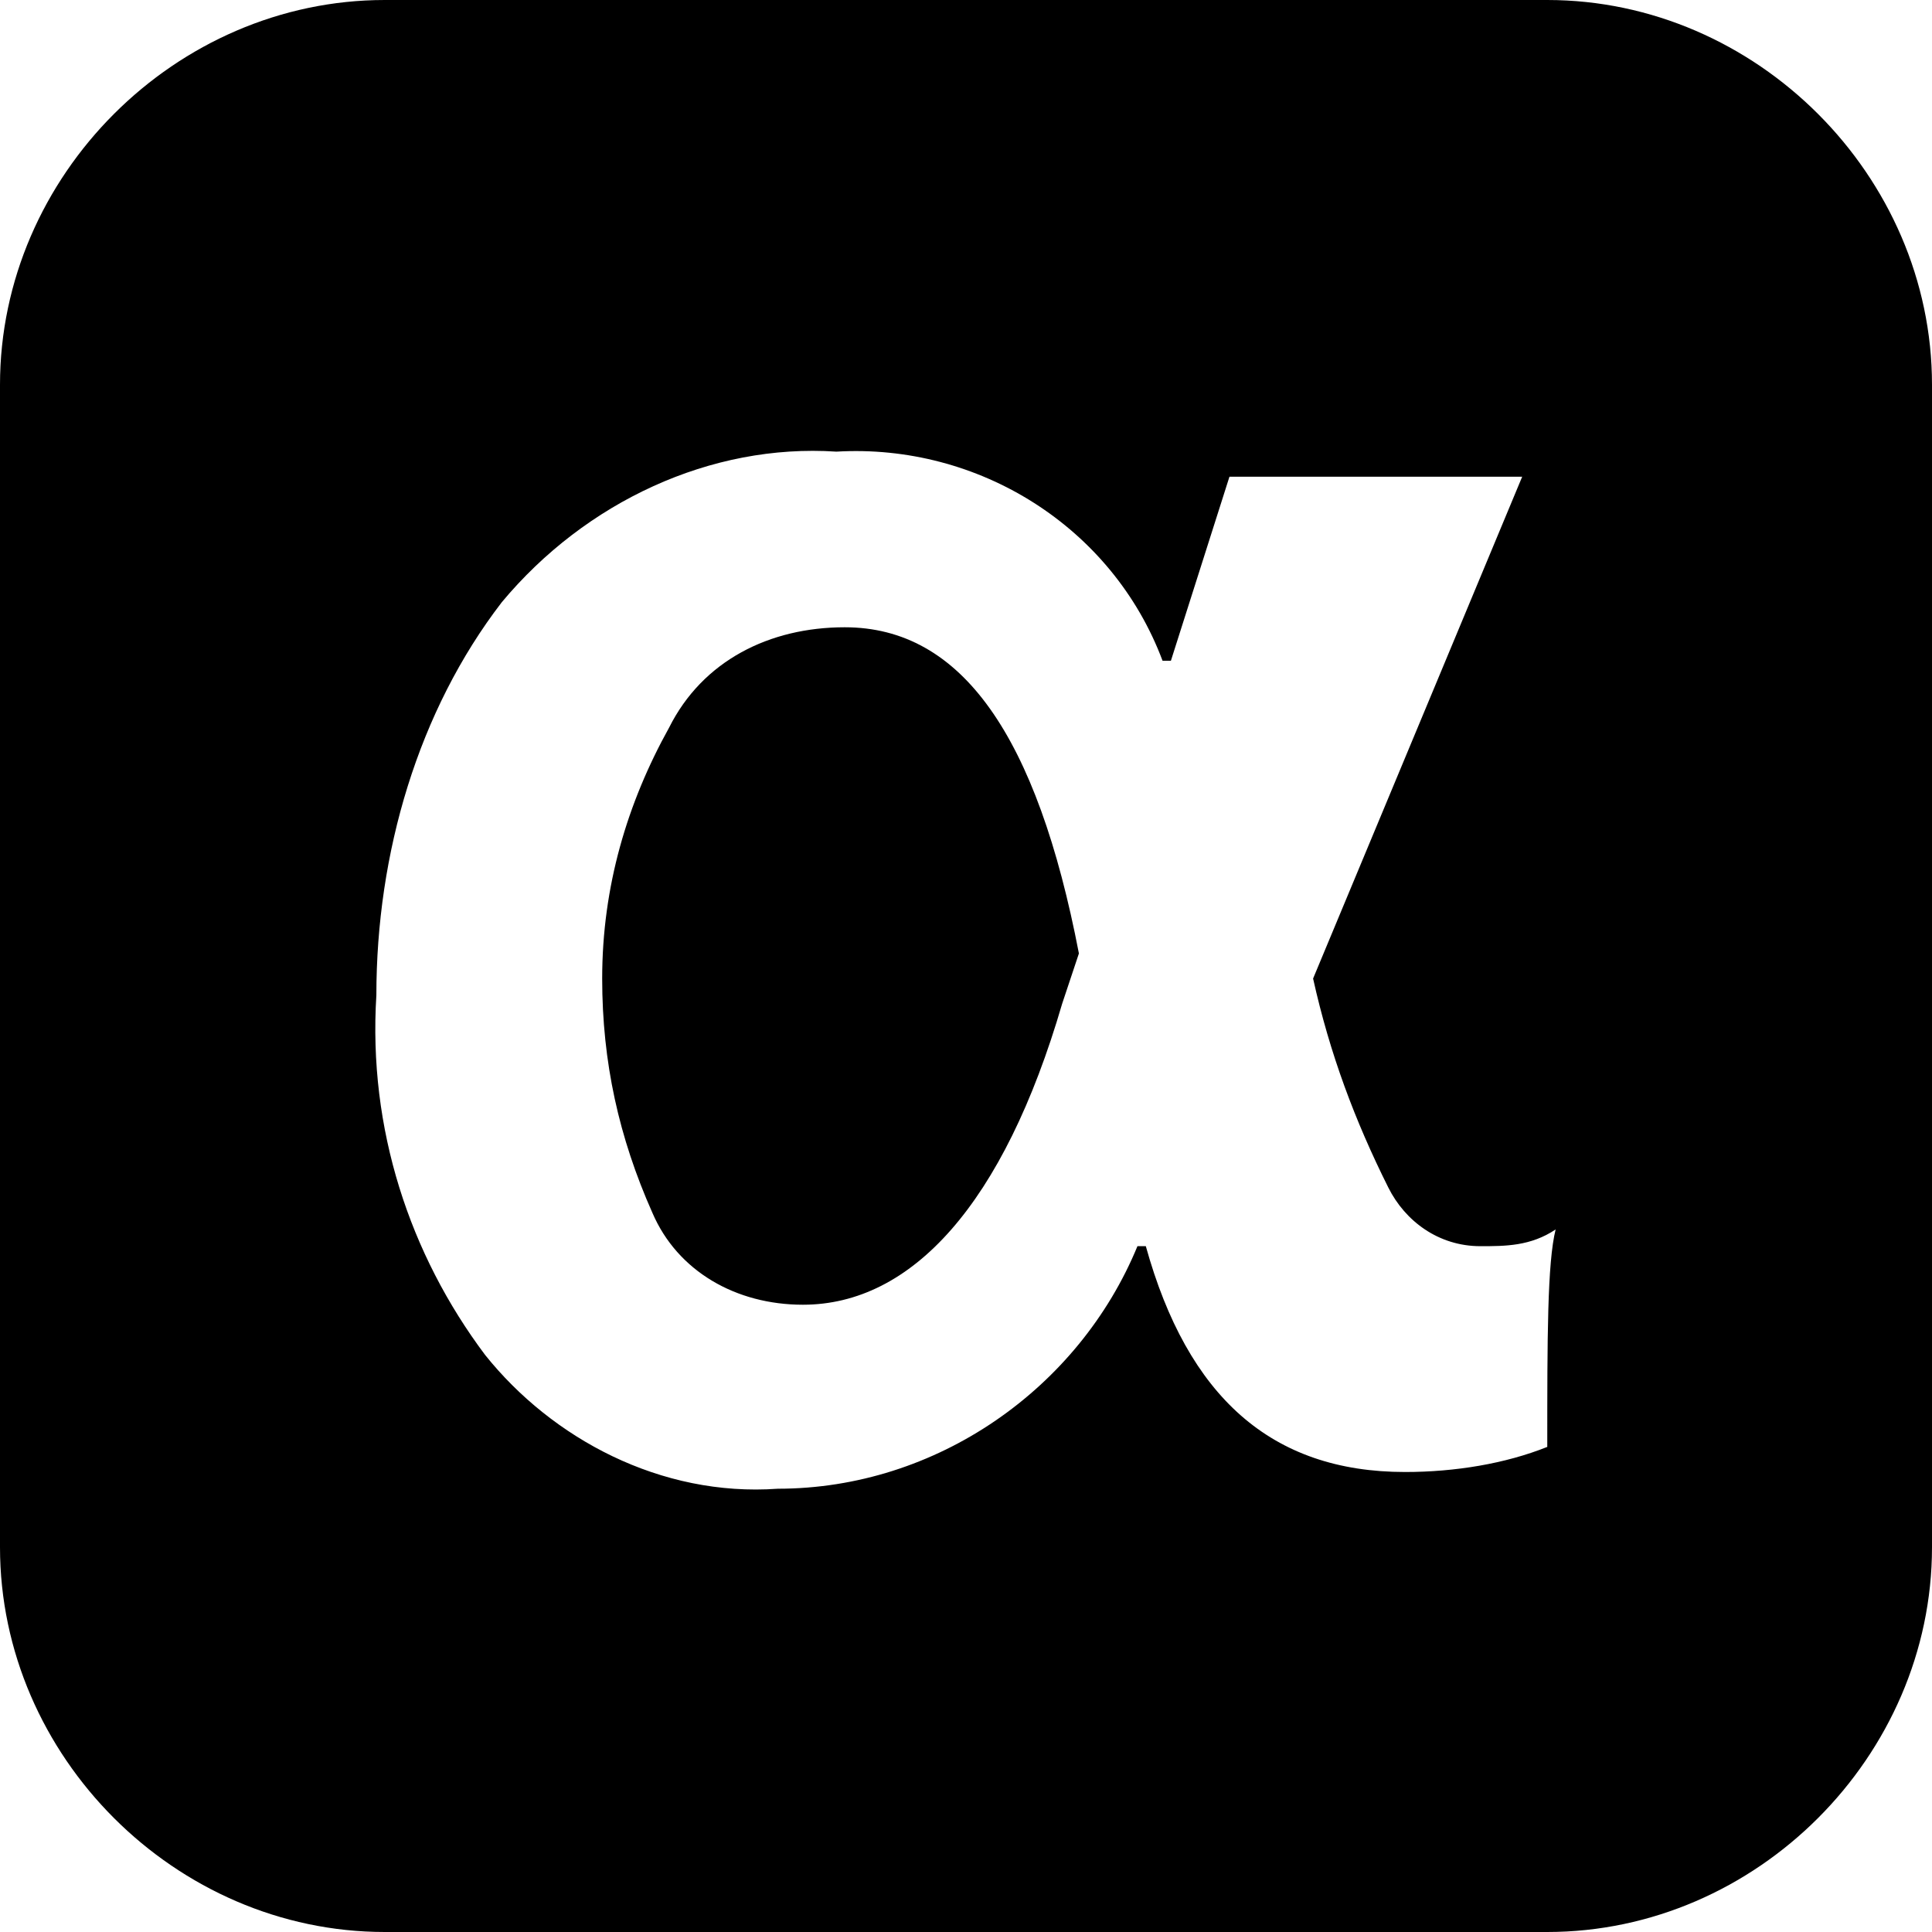 <?xml version="1.0" encoding="utf-8"?>
<!-- Generator: Adobe Illustrator 21.1.0, SVG Export Plug-In . SVG Version: 6.00 Build 0)  -->
<svg version="1.1" id="Layer_1" xmlns="http://www.w3.org/2000/svg" xmlns:xlink="http://www.w3.org/1999/xlink" x="0px" y="0px"
	 viewBox="0 0 23.1 23.1" style="enable-background:new 0 0 23.1 23.1;" xml:space="preserve">
<g>
	<path d="M10.1,7.5C9.2,7.5,8.4,7.9,8,8.7c-0.5,0.9-0.8,1.9-0.8,3c0,1,0.2,1.9,0.6,2.8c0.3,0.7,1,1.1,1.8,1.1c1.3,0,2.4-1.2,3.1-3.6
		l0.2-0.6C12.4,8.8,11.5,7.5,10.1,7.5z M18.5,0H4.6C2.1,0,0,2.1,0,4.6v13.9c0,2.5,2.1,4.6,4.6,4.6h13.9c2.5,0,4.6-2.1,4.6-4.6V4.6
		C23.1,2.1,21,0,18.5,0z M18.5,17.3c-0.5,0.2-1.1,0.3-1.7,0.3c-1.6,0-2.6-0.9-3.1-2.7h-0.1c-0.7,1.7-2.4,2.9-4.3,2.9
		c-1.4,0.1-2.7-0.6-3.5-1.6c-0.9-1.2-1.4-2.7-1.3-4.3C4.5,10.2,5,8.5,6,7.2c1-1.2,2.5-1.9,4-1.8c1.7-0.1,3.3,0.9,3.9,2.5H14l0.7-2.2
		h3.5l-2.5,6c0.2,0.9,0.5,1.7,0.9,2.5c0.2,0.4,0.6,0.7,1.1,0.7c0.3,0,0.6,0,0.9-0.2C18.5,15.1,18.5,16,18.5,17.3L18.5,17.3z"/>
</g>
</svg>
